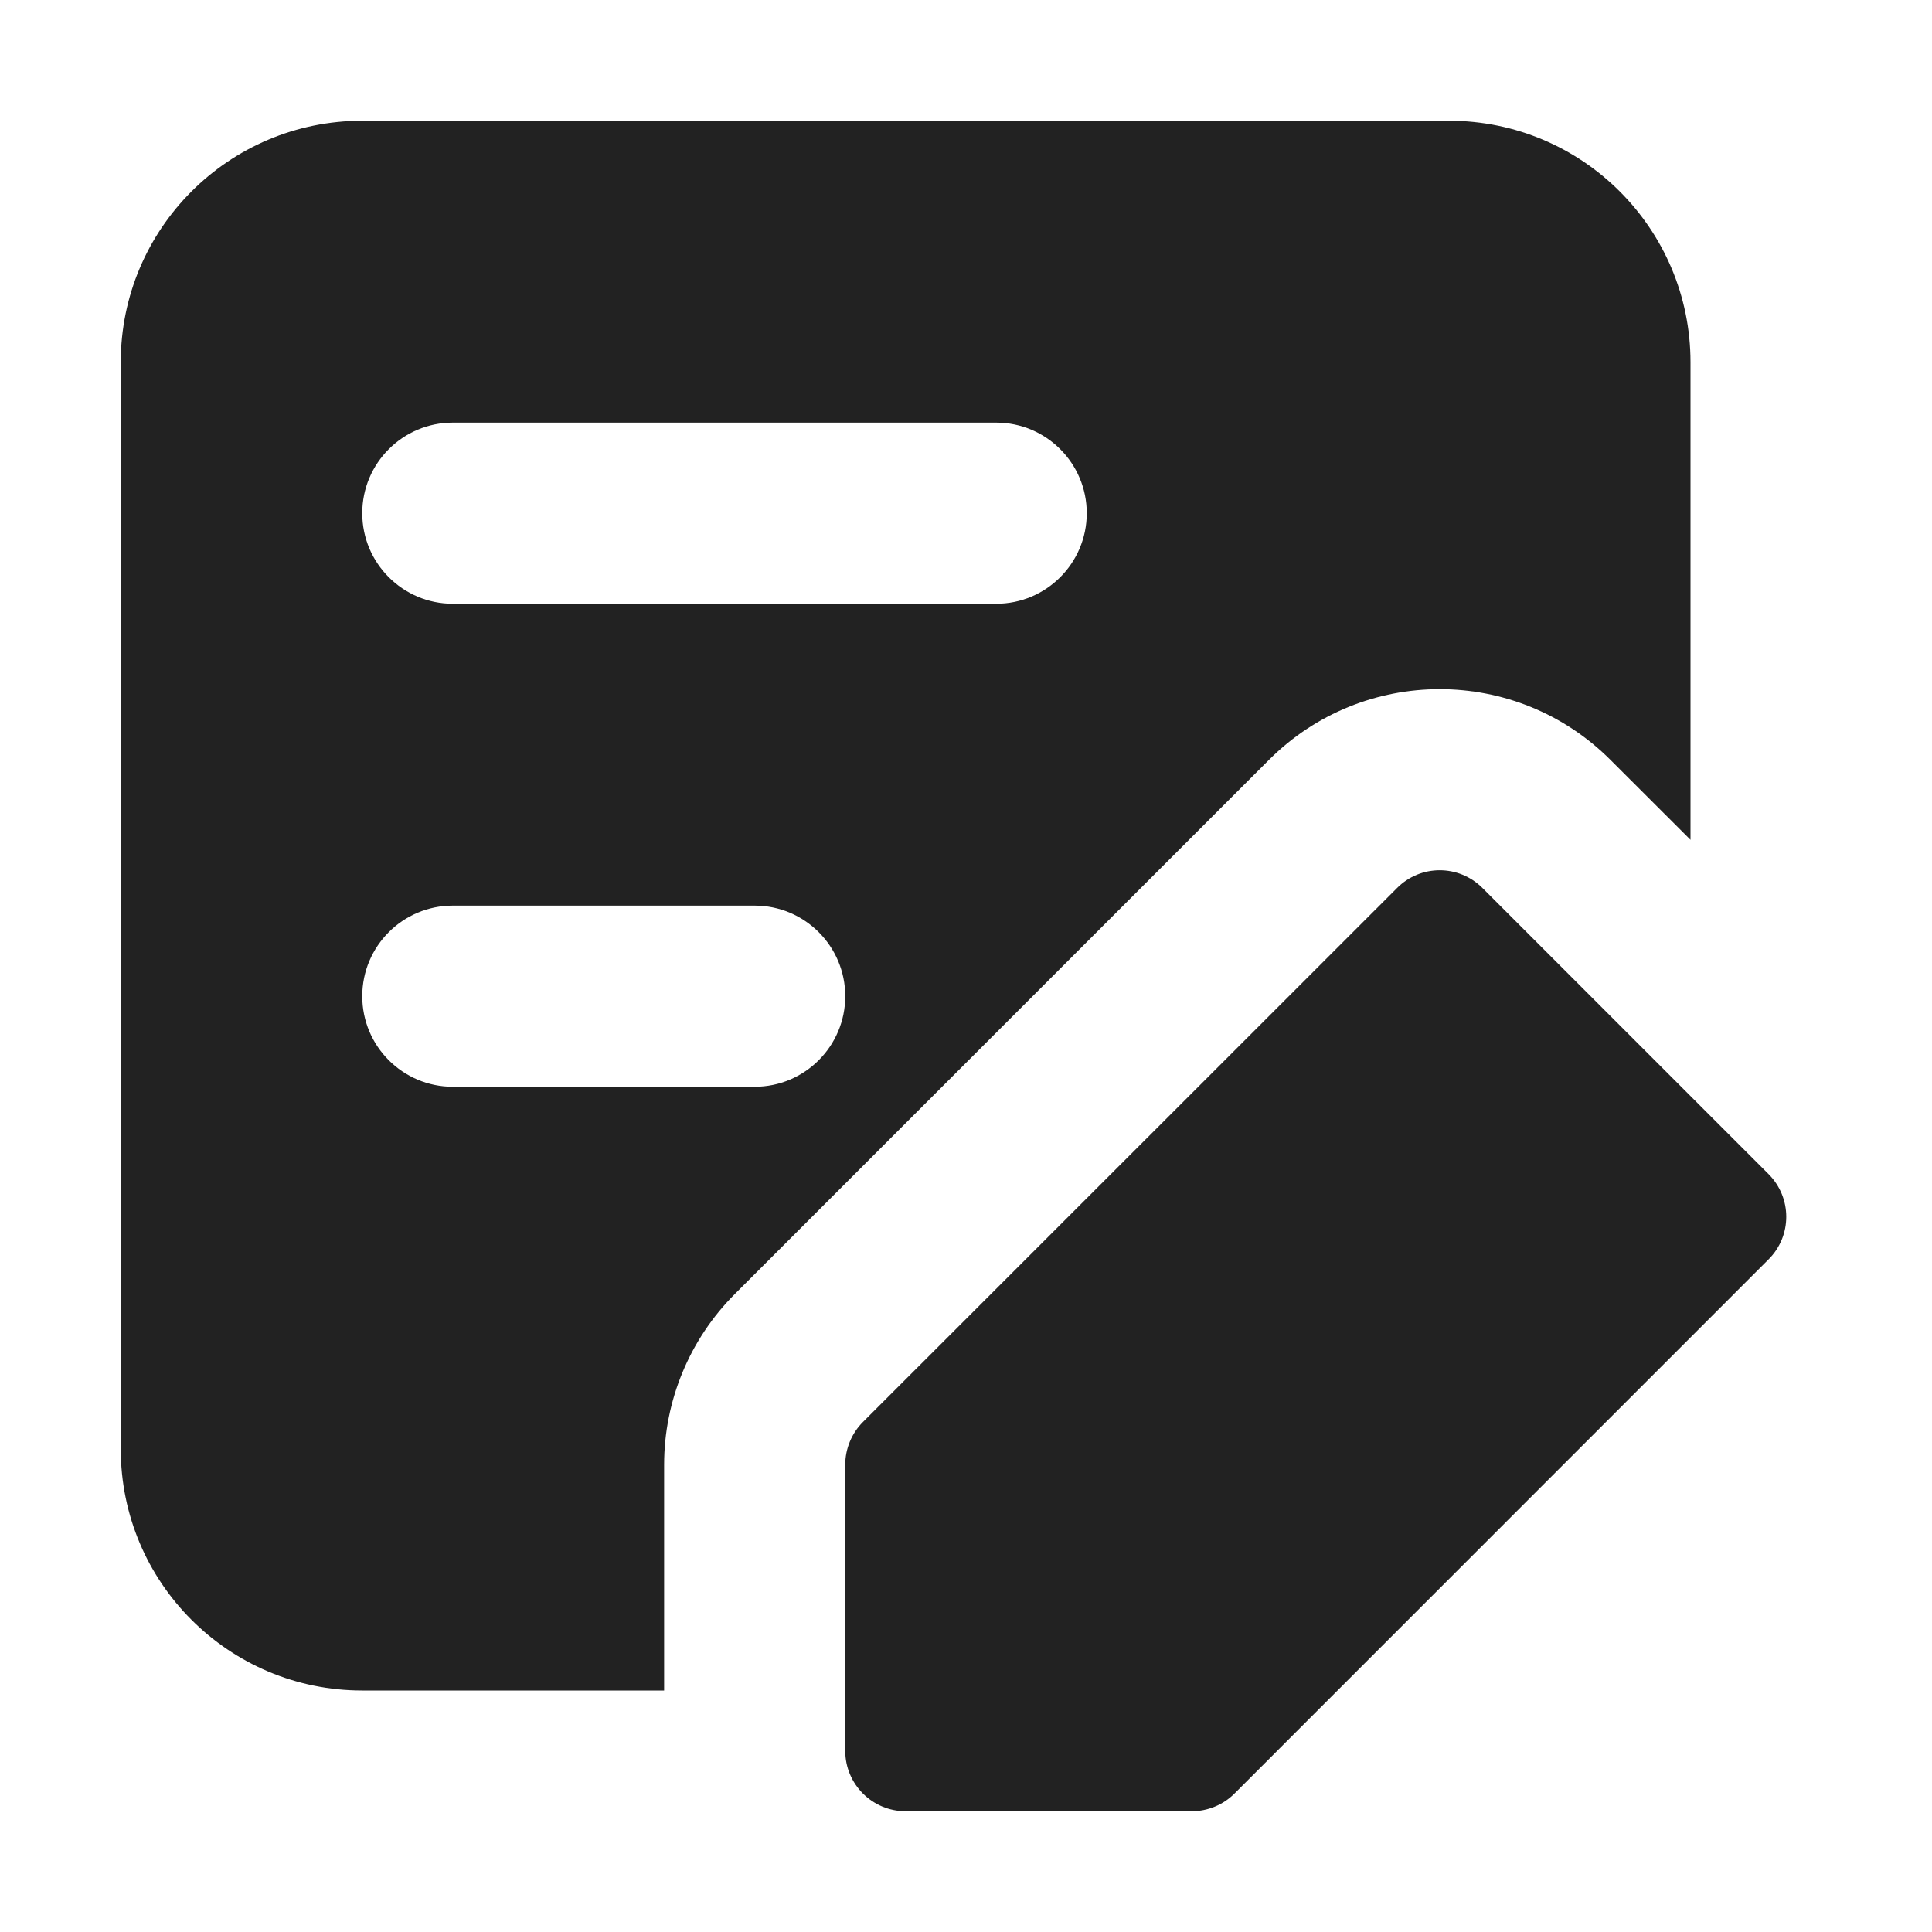 <svg xmlns="http://www.w3.org/2000/svg" xmlns:xlink="http://www.w3.org/1999/xlink" width="16" height="16" version="1.1" viewBox="0 0 16 16"><g fill="none" fill-rule="evenodd" stroke="none" stroke-width="1"><g fill="#222"><path d="M12,1 C13.105,1 14,1.895 14,3 L14,6.955 L13.337,6.293 C12.556,5.512 11.29,5.512 10.509,6.293 L6.086,10.716 C5.711,11.091 5.5,11.6 5.5,12.13 L5.5,14 L3,14 C1.895,14 1,13.105 1,12 L1,3 C1,1.895 1.895,1 3,1 L12,1 Z M6.25,7.5 L3.75,7.5 C3.336,7.5 3,7.836 3,8.25 C3,8.664 3.336,9 3.75,9 L3.75,9 L6.25,9 C6.664,9 7,8.664 7,8.25 C7,7.836 6.664,7.5 6.25,7.5 L6.25,7.5 Z M8.25,3.5 L3.75,3.5 C3.336,3.5 3,3.836 3,4.25 C3,4.664 3.336,5 3.75,5 L3.75,5 L8.25,5 C8.664,5 9,4.664 9,4.25 C9,3.836 8.664,3.5 8.25,3.5 L8.25,3.5 Z"/><path d="M11.57,7.354 L7.146,11.777 C7.053,11.87 7,11.998 7,12.13 L7,14.5 C7,14.776 7.224,15 7.5,15 L9.87,15 C10.002,15 10.13,14.947 10.223,14.854 L14.646,10.43 C14.842,10.235 14.842,9.919 14.646,9.723 L12.277,7.354 C12.081,7.158 11.765,7.158 11.57,7.354 Z"/></g></g></svg>